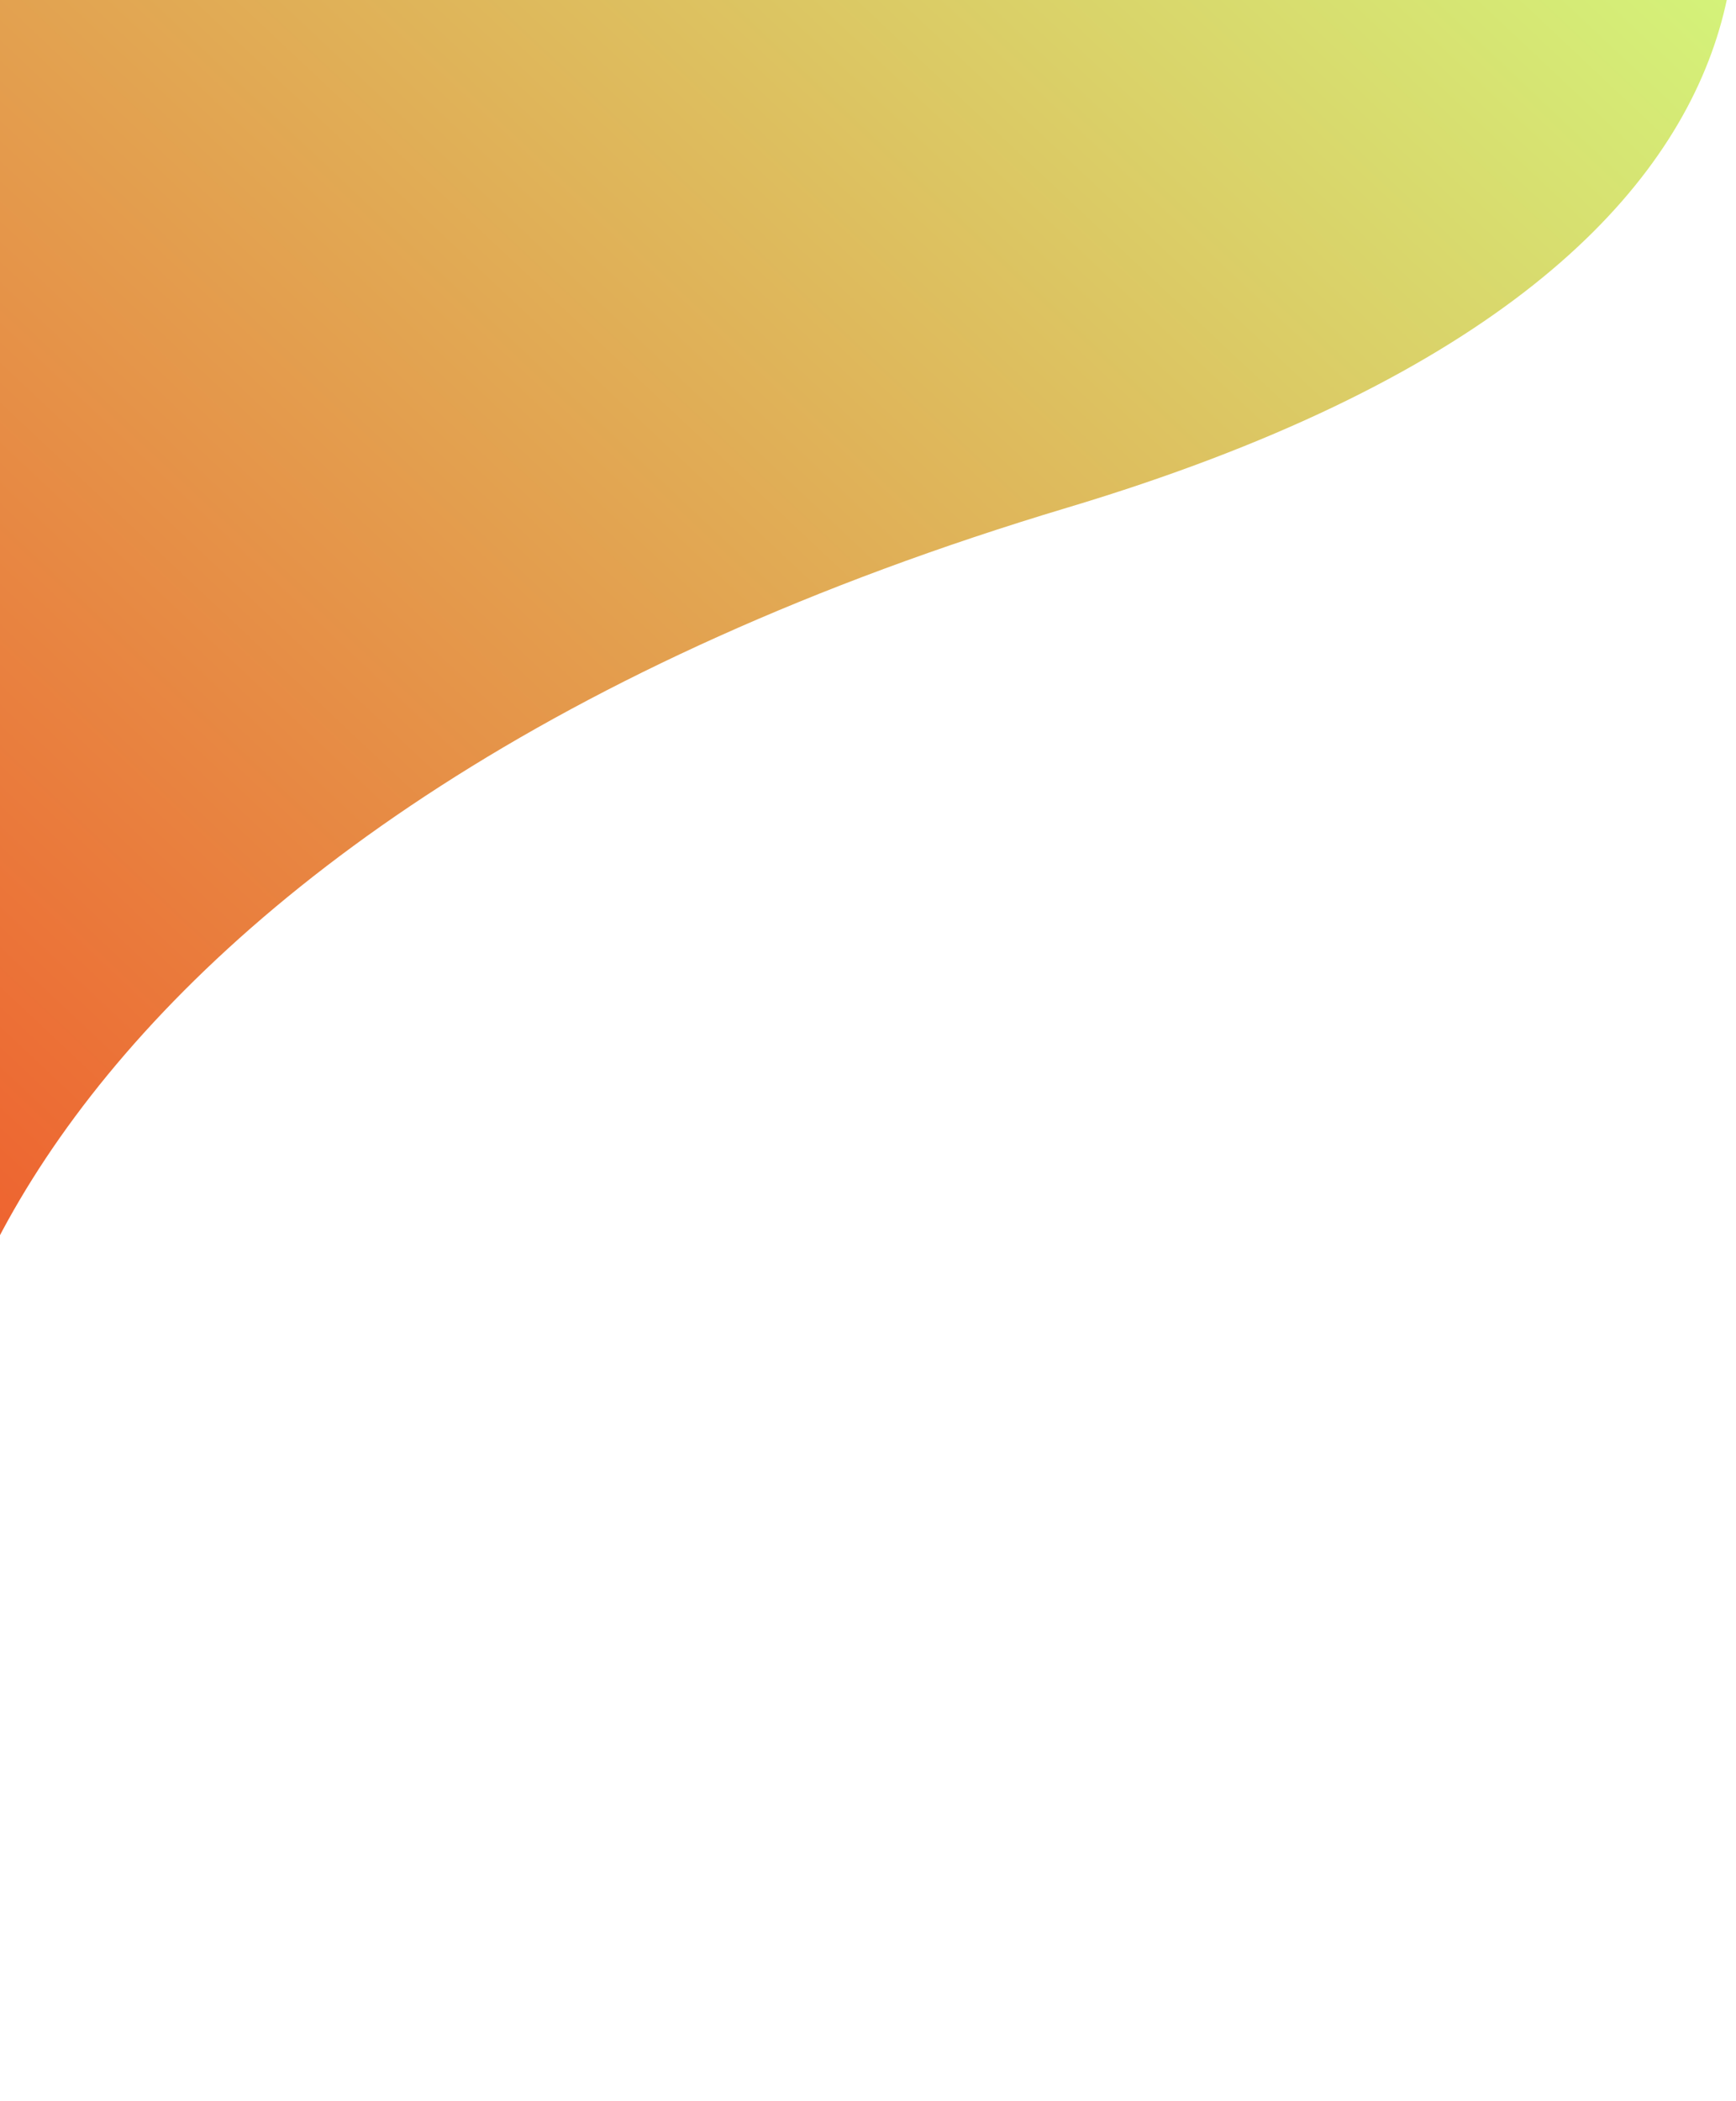 <svg width="893" height="1080" viewBox="0 0 893 1080" fill="none" xmlns="http://www.w3.org/2000/svg">
<path d="M549 261C972.2 134.2 917.333 -94.833 837 -193.5H-347V1273C-213.167 1178.83 39.7 965.1 -19.5 863.5C-93.5 736.5 20 419.5 549 261Z" fill="url(#paint0_linear_143_41138)"/>
<defs>
<linearGradient id="paint0_linear_143_41138" x1="893" y1="-45.5" x2="-347" y2="1273" gradientUnits="userSpaceOnUse">
<stop stop-color="#D3F77C"/>
<stop offset="1" stop-color="#FF0700"/>
</linearGradient>
</defs>
</svg>
